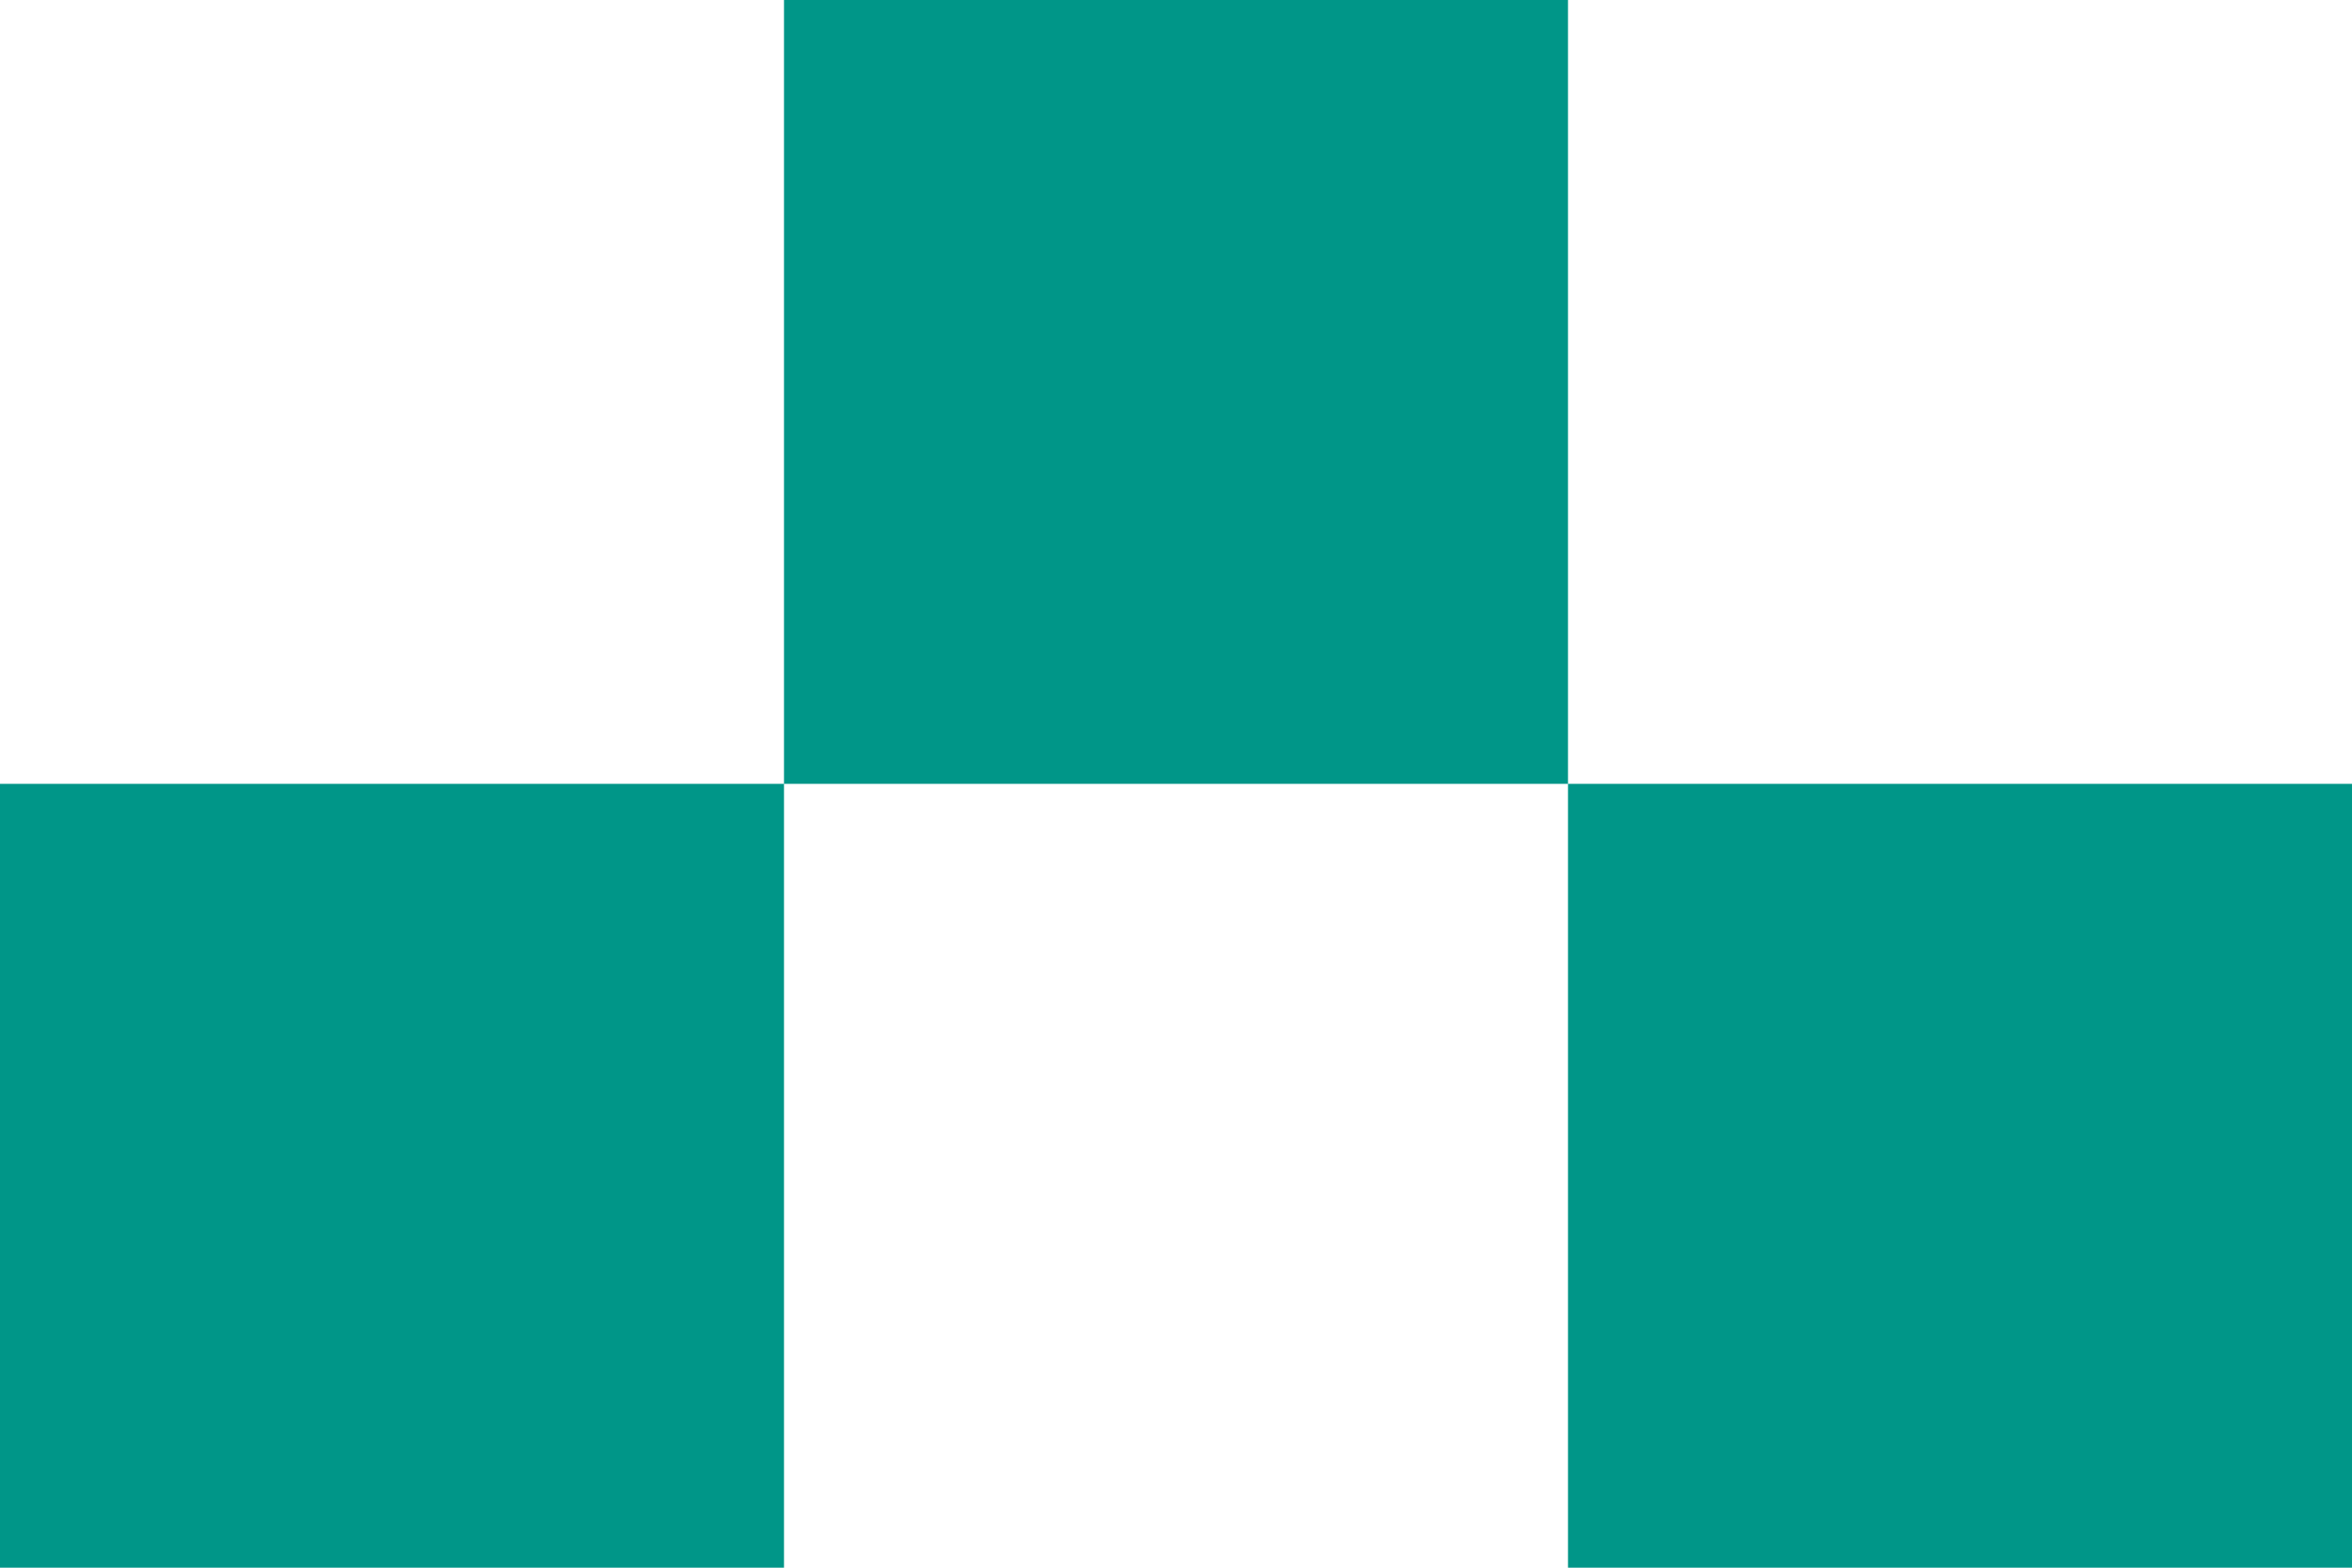 <svg xmlns="http://www.w3.org/2000/svg" width="6" height="4" viewBox="0 0 6 4">
<defs>
    <style>
      .cls-1 {
        fill: #009688;
        fill-rule: evenodd;
      }
    </style>
  </defs>
  <path id="ov" class="cls-1" d="M666,52h2v2h-2V52Zm-2,2h2v2h-2V54Zm4,0h2v2h-2V54Z" transform="translate(-664 -52)"/>
</svg>

